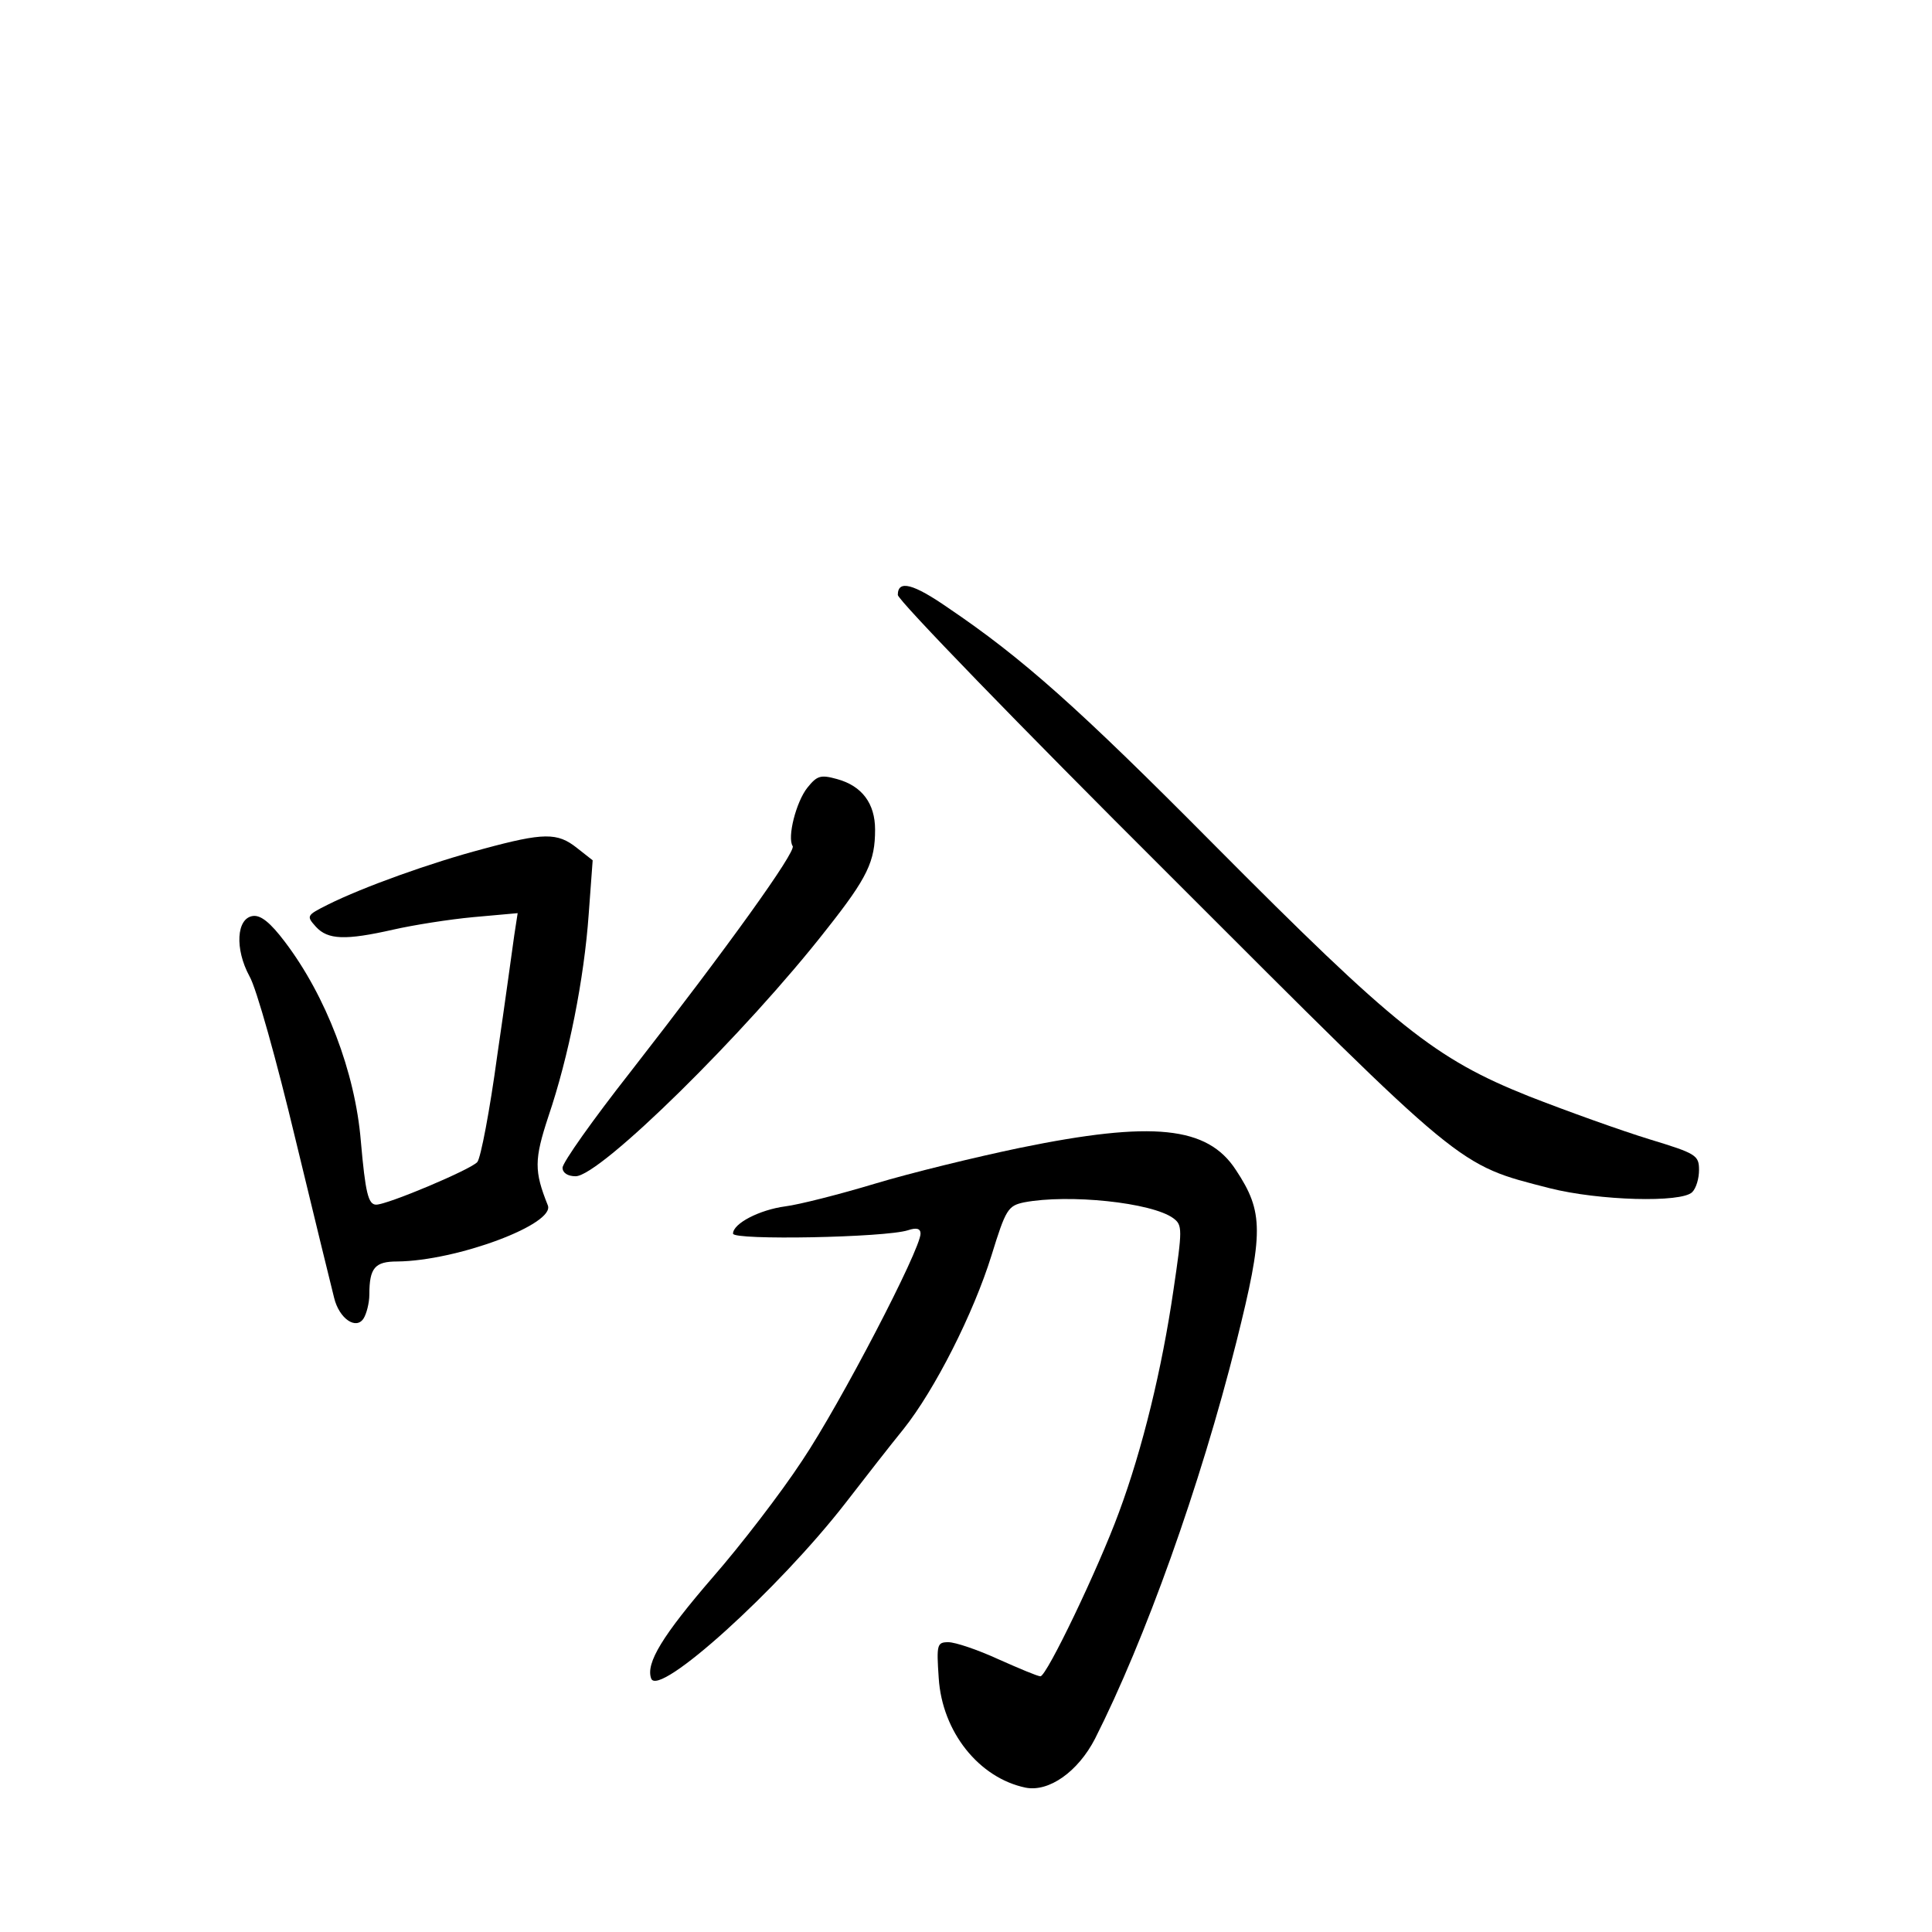 <?xml version="1.0" standalone="no"?>
<!DOCTYPE svg PUBLIC "-//W3C//DTD SVG 20010904//EN"
 "http://www.w3.org/TR/2001/REC-SVG-20010904/DTD/svg10.dtd">
<svg version="1.0" xmlns="http://www.w3.org/2000/svg"
 width="340pt" height="340pt" viewBox="0 0 340 340"
 preserveAspectRatio="xMidYMid meet">
<g transform="translate(0,340) scale(0.1,-0.1)"
fill="#000000" stroke="none">
<path d="M1580 2353 c0 -9 215 -231 478 -493 522 -522 506 -509 669 -551 87
-22 232 -26 251 -7 7 7 12 24 12 39 0 26 -5 29 -87 54 -49 15 -144 49 -213 76
-165 66 -234 121 -555 444 -238 240 -336 327 -466 415 -62 43 -89 50 -89 23z"/>
<path d="M1421 2014 c-20 -25 -36 -88 -26 -103 6 -10 -113 -176 -286 -398 -66
-84 -119 -159 -119 -168 0 -9 9 -15 23 -15 43 0 300 253 442 435 72 91 85 119
85 175 0 46 -23 77 -67 89 -29 8 -35 6 -52 -15z"/>
<path d="M850 1906 c-91 -24 -211 -67 -273 -98 -38 -19 -38 -20 -21 -39 21
-23 52 -24 136 -5 35 8 98 18 141 22 l78 7 -6 -39 c-3 -21 -16 -117 -30 -212
-13 -96 -29 -180 -35 -187 -11 -13 -158 -75 -178 -75 -14 0 -19 21 -27 112
-10 121 -61 255 -134 351 -25 33 -42 47 -56 45 -29 -4 -32 -58 -6 -106 12 -20
48 -149 81 -287 33 -137 64 -263 68 -279 9 -37 39 -57 52 -36 5 8 10 27 10 42
0 47 10 58 49 58 105 1 279 66 265 99 -24 60 -24 80 1 156 36 106 63 243 71
356 l7 95 -28 22 c-34 27 -58 27 -165 -2z"/>
<path d="M1795 1380 c-77 -16 -192 -44 -255 -63 -63 -19 -134 -37 -158 -40
-45 -6 -92 -30 -92 -48 0 -12 268 -7 308 6 15 5 22 3 22 -6 0 -28 -141 -299
-208 -399 -38 -58 -109 -150 -157 -205 -89 -103 -119 -152 -109 -179 13 -34
224 157 342 309 34 44 80 103 102 130 55 69 123 203 155 306 25 81 29 87 57
93 78 15 225 0 263 -28 16 -12 16 -19 0 -127 -20 -137 -54 -278 -96 -391 -36
-98 -127 -288 -138 -288 -5 0 -38 14 -74 30 -37 17 -76 30 -88 30 -20 0 -21
-4 -17 -63 6 -95 71 -176 153 -193 41 -8 92 28 122 86 88 174 185 444 249 699
48 192 48 228 -1 302 -50 77 -146 87 -380 39z"/>
</g>
</svg>
